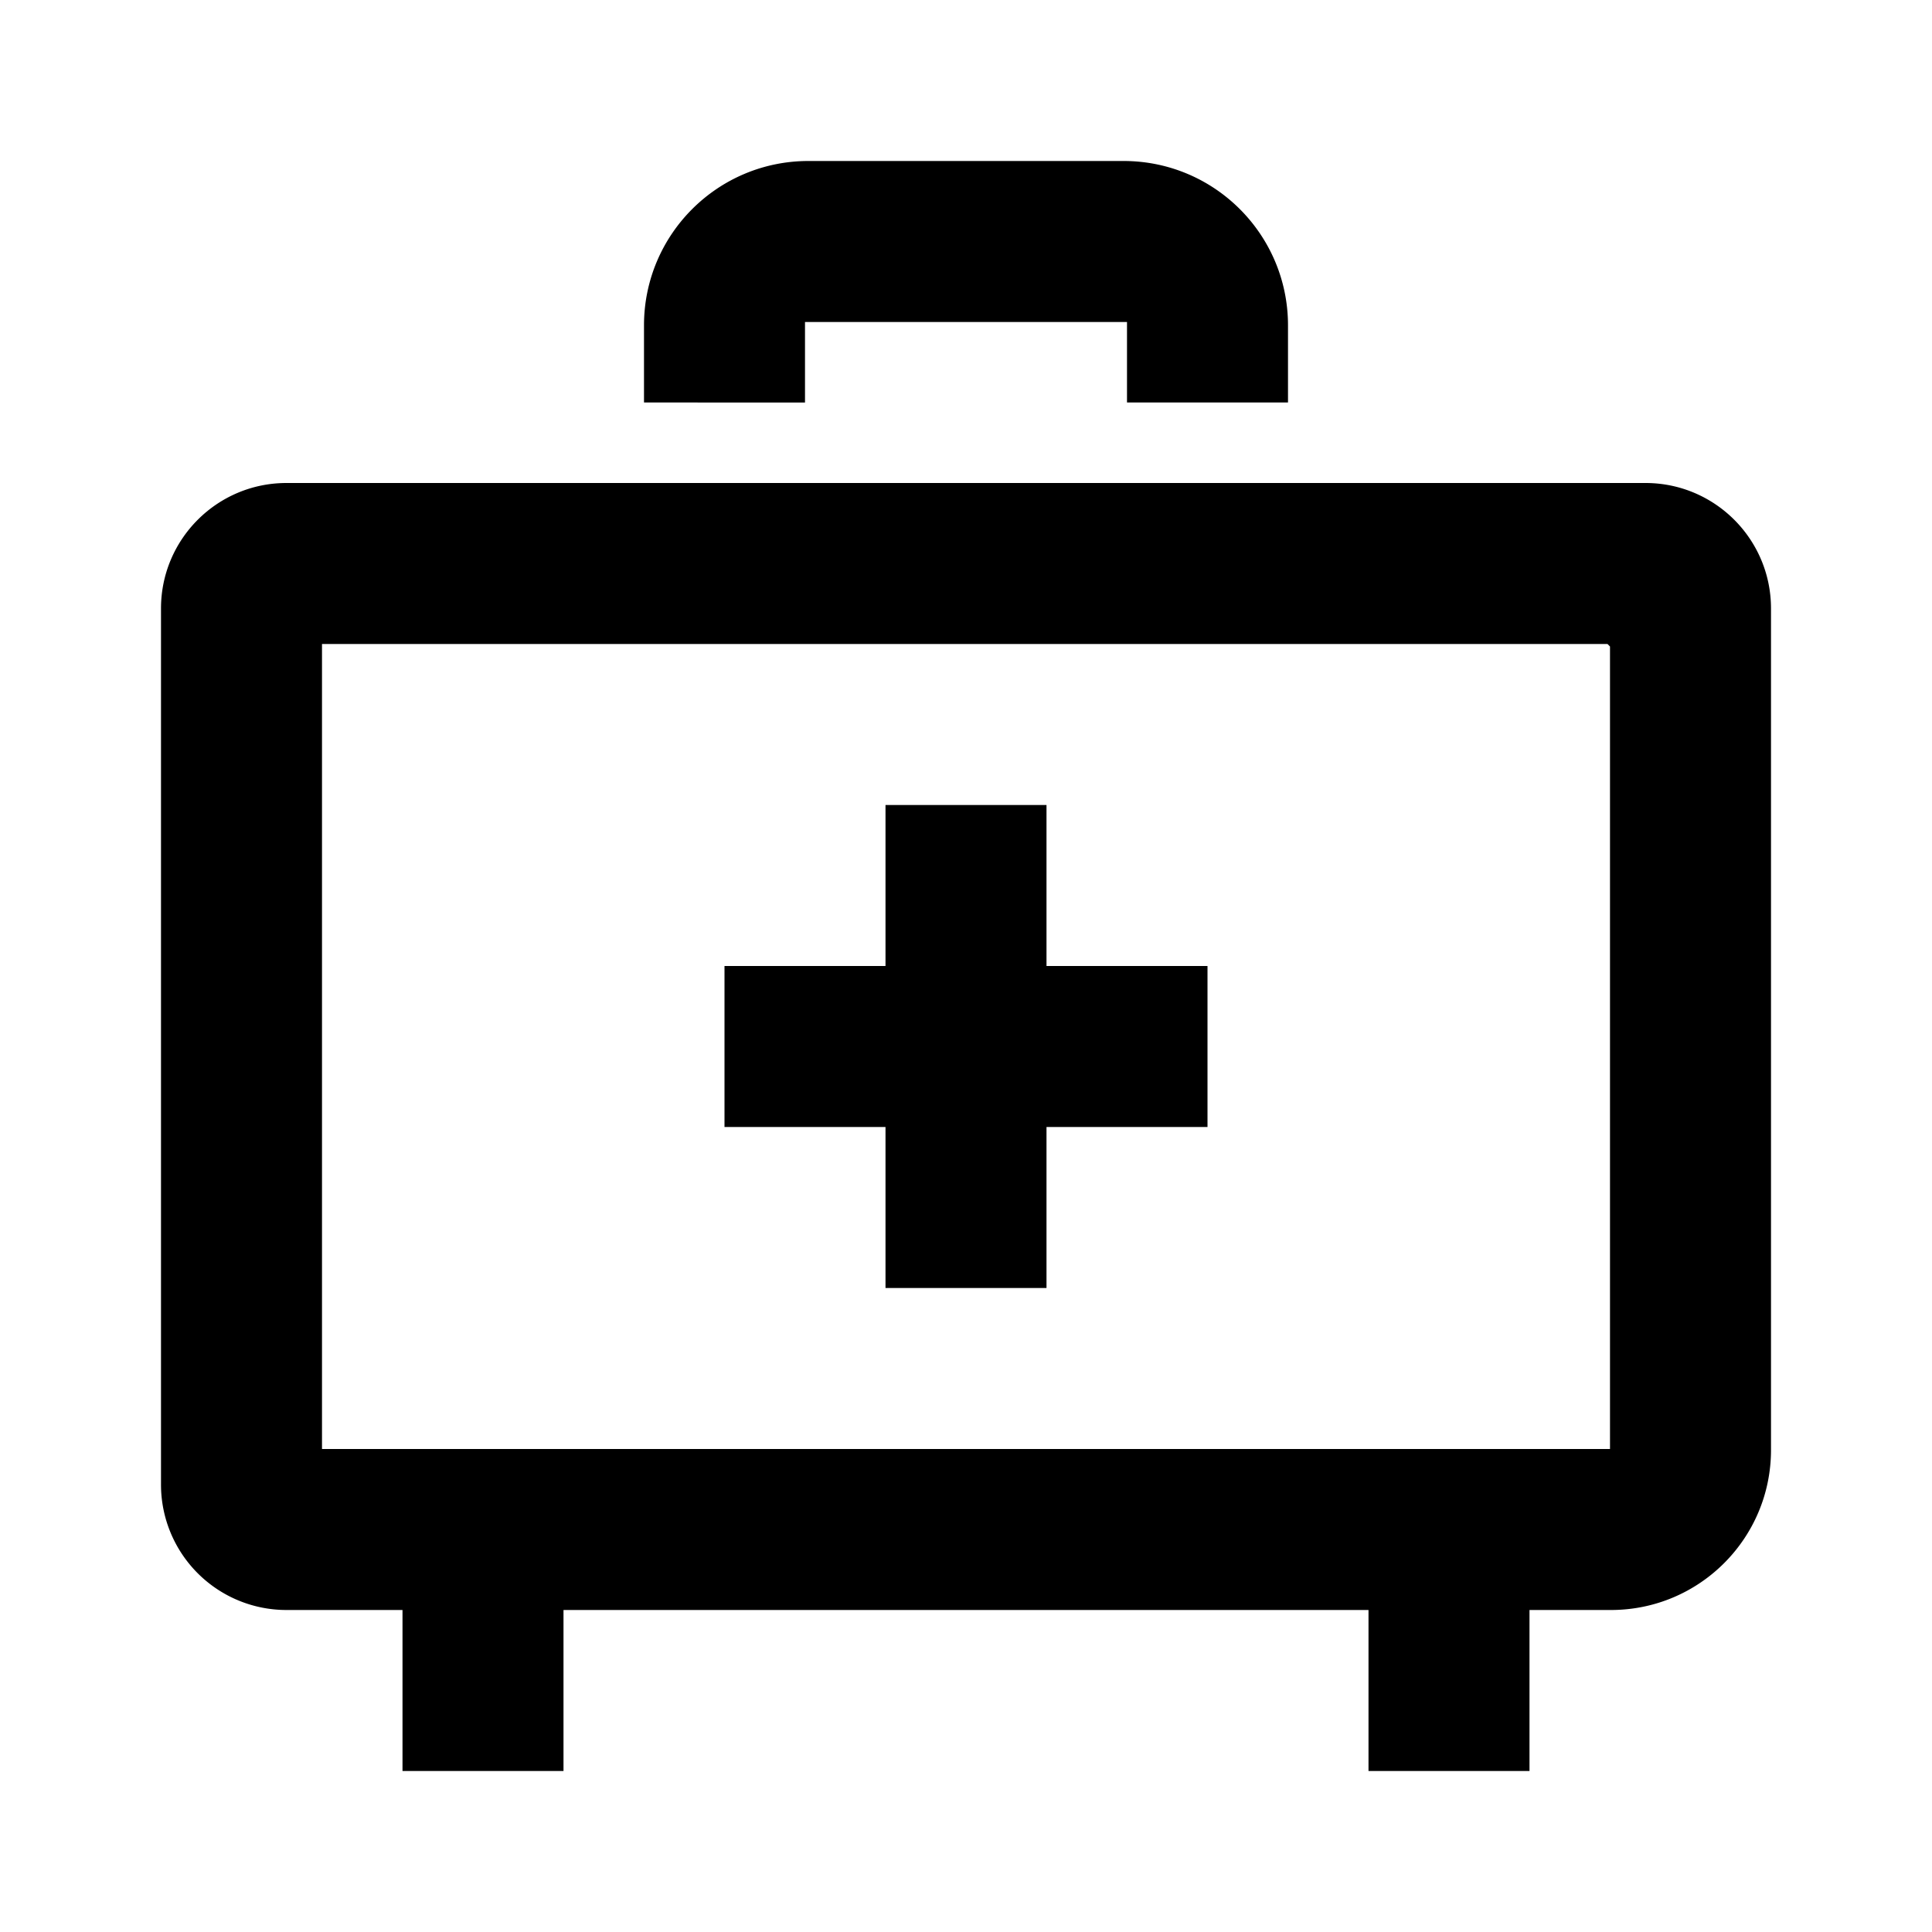 <svg width="24" height="24" xmlns="http://www.w3.org/2000/svg"><path d="M20.441 6C21.302 6 22 6.698 22 7.559v10.453C22 19.11 21.11 20 20.012 20H19v2h-2v-2H7v2H5v-2H3.559A1.558 1.558 0 012 18.441V7.559C2 6.698 2.698 6 3.559 6h16.882zM20 18V8.031L19.969 8H4v10h16zM10 4v1H8v-.958C8 2.914 8.914 2 10.042 2h3.916C15.086 2 16 2.914 16 4.042V5h-2V4h-4zm3 6v2h2v2h-2v2h-2v-2H9v-2h2v-2h2z"/></svg>
